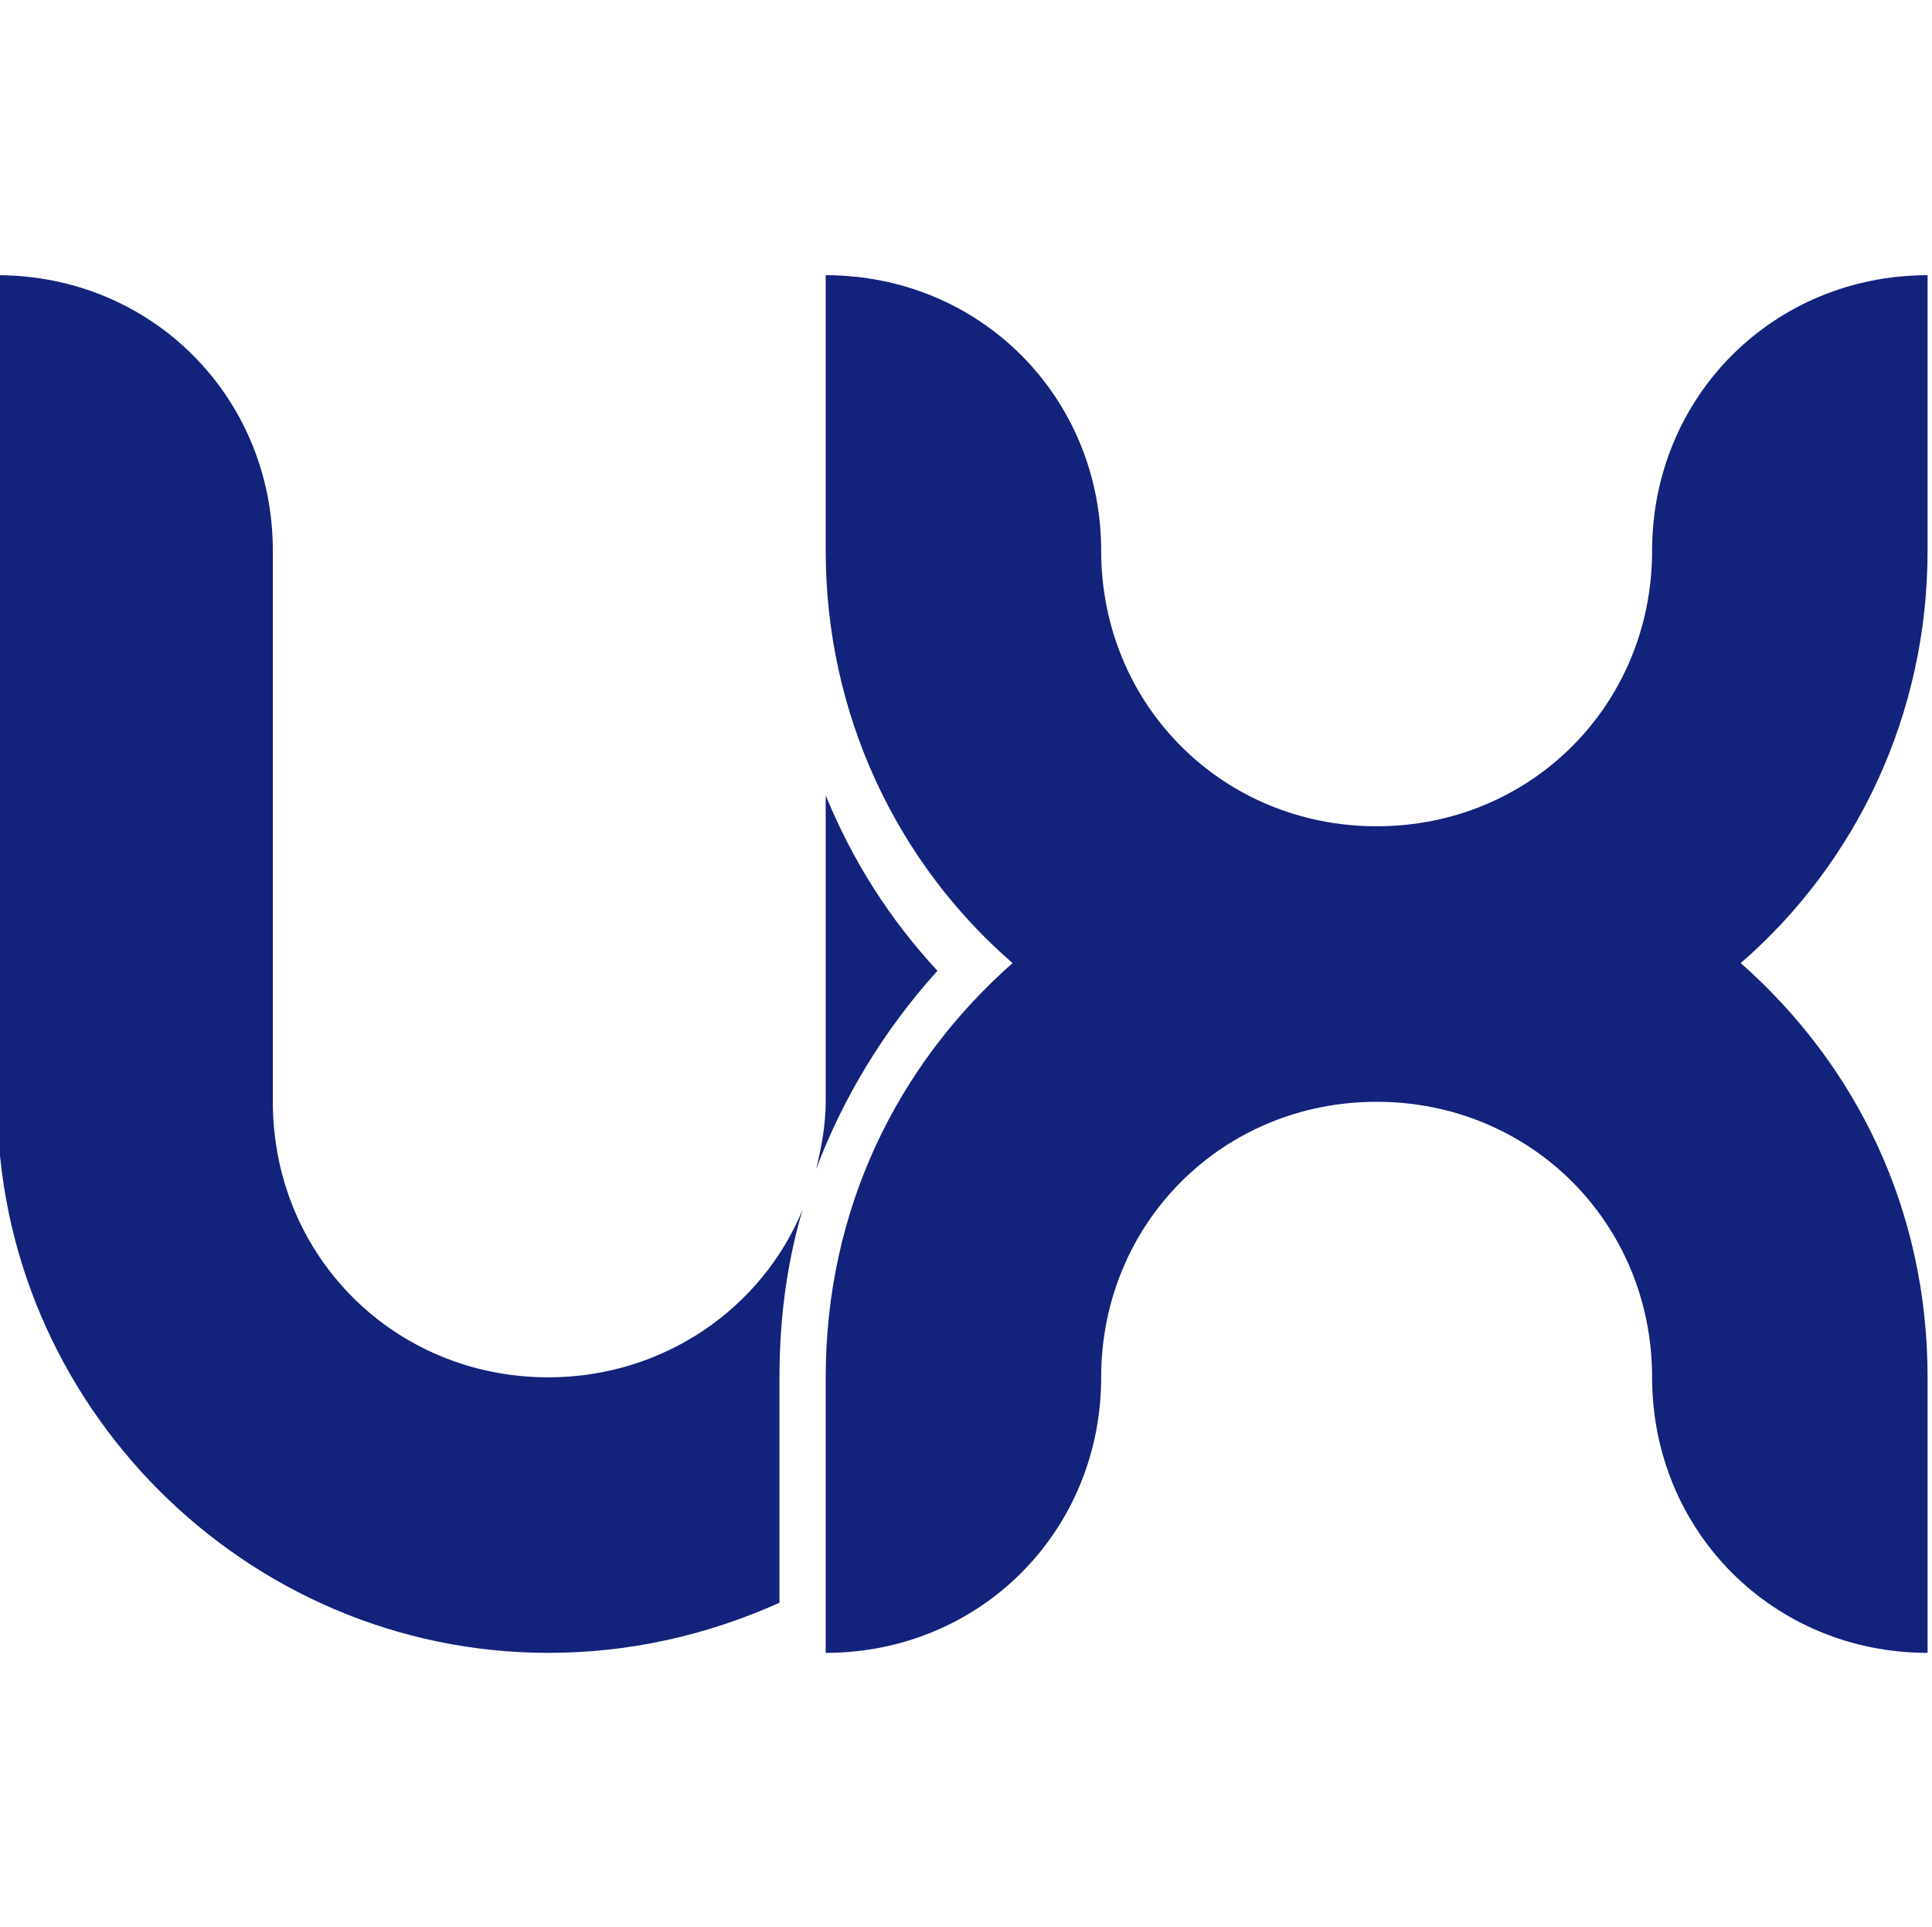 <?xml version="1.0" standalone="no"?><!DOCTYPE svg PUBLIC "-//W3C//DTD SVG 1.1//EN" "http://www.w3.org/Graphics/SVG/1.1/DTD/svg11.dtd"><svg t="1703500980535" class="icon" viewBox="0 0 1027 1024" version="1.1" xmlns="http://www.w3.org/2000/svg" p-id="4191" xmlns:xlink="http://www.w3.org/1999/xlink" width="200.586" height="200"><path d="M1024.651 292.699c0 87.04-37.888 165.888-99.328 219.136 61.44 54.272 99.328 131.072 99.328 220.16l0 146.432c-81.92 0-146.432-64.512-146.432-146.432s-64.512-146.432-146.432-146.432-146.432 64.512-146.432 146.432-64.512 146.432-146.432 146.432l0-146.432c0-89.088 37.888-165.888 99.328-220.16-61.44-53.248-99.328-132.096-99.328-219.136l0-146.432c81.92 0 146.432 64.512 146.432 146.432s64.512 146.432 146.432 146.432 146.432-64.512 146.432-146.432 64.512-146.432 146.432-146.432L1024.651 292.699zM291.467 731.995c61.44 0 113.664-36.864 135.168-89.088-8.192 27.648-12.288 57.344-12.288 89.088l0 119.808c-38.912 17.408-79.872 26.624-122.88 26.624-160.768 0-292.864-132.096-292.864-292.864l0-439.296c81.92 0 146.432 64.512 146.432 146.432l0 292.864C145.035 667.483 209.547 731.995 291.467 731.995L291.467 731.995zM438.923 422.747c14.336 34.816 33.792 65.536 59.392 93.184-28.672 31.744-50.176 67.584-64.512 105.472 3.072-12.288 5.12-24.576 5.12-35.84L438.923 422.747z" p-id="4192" fill="#13227a"></path></svg>